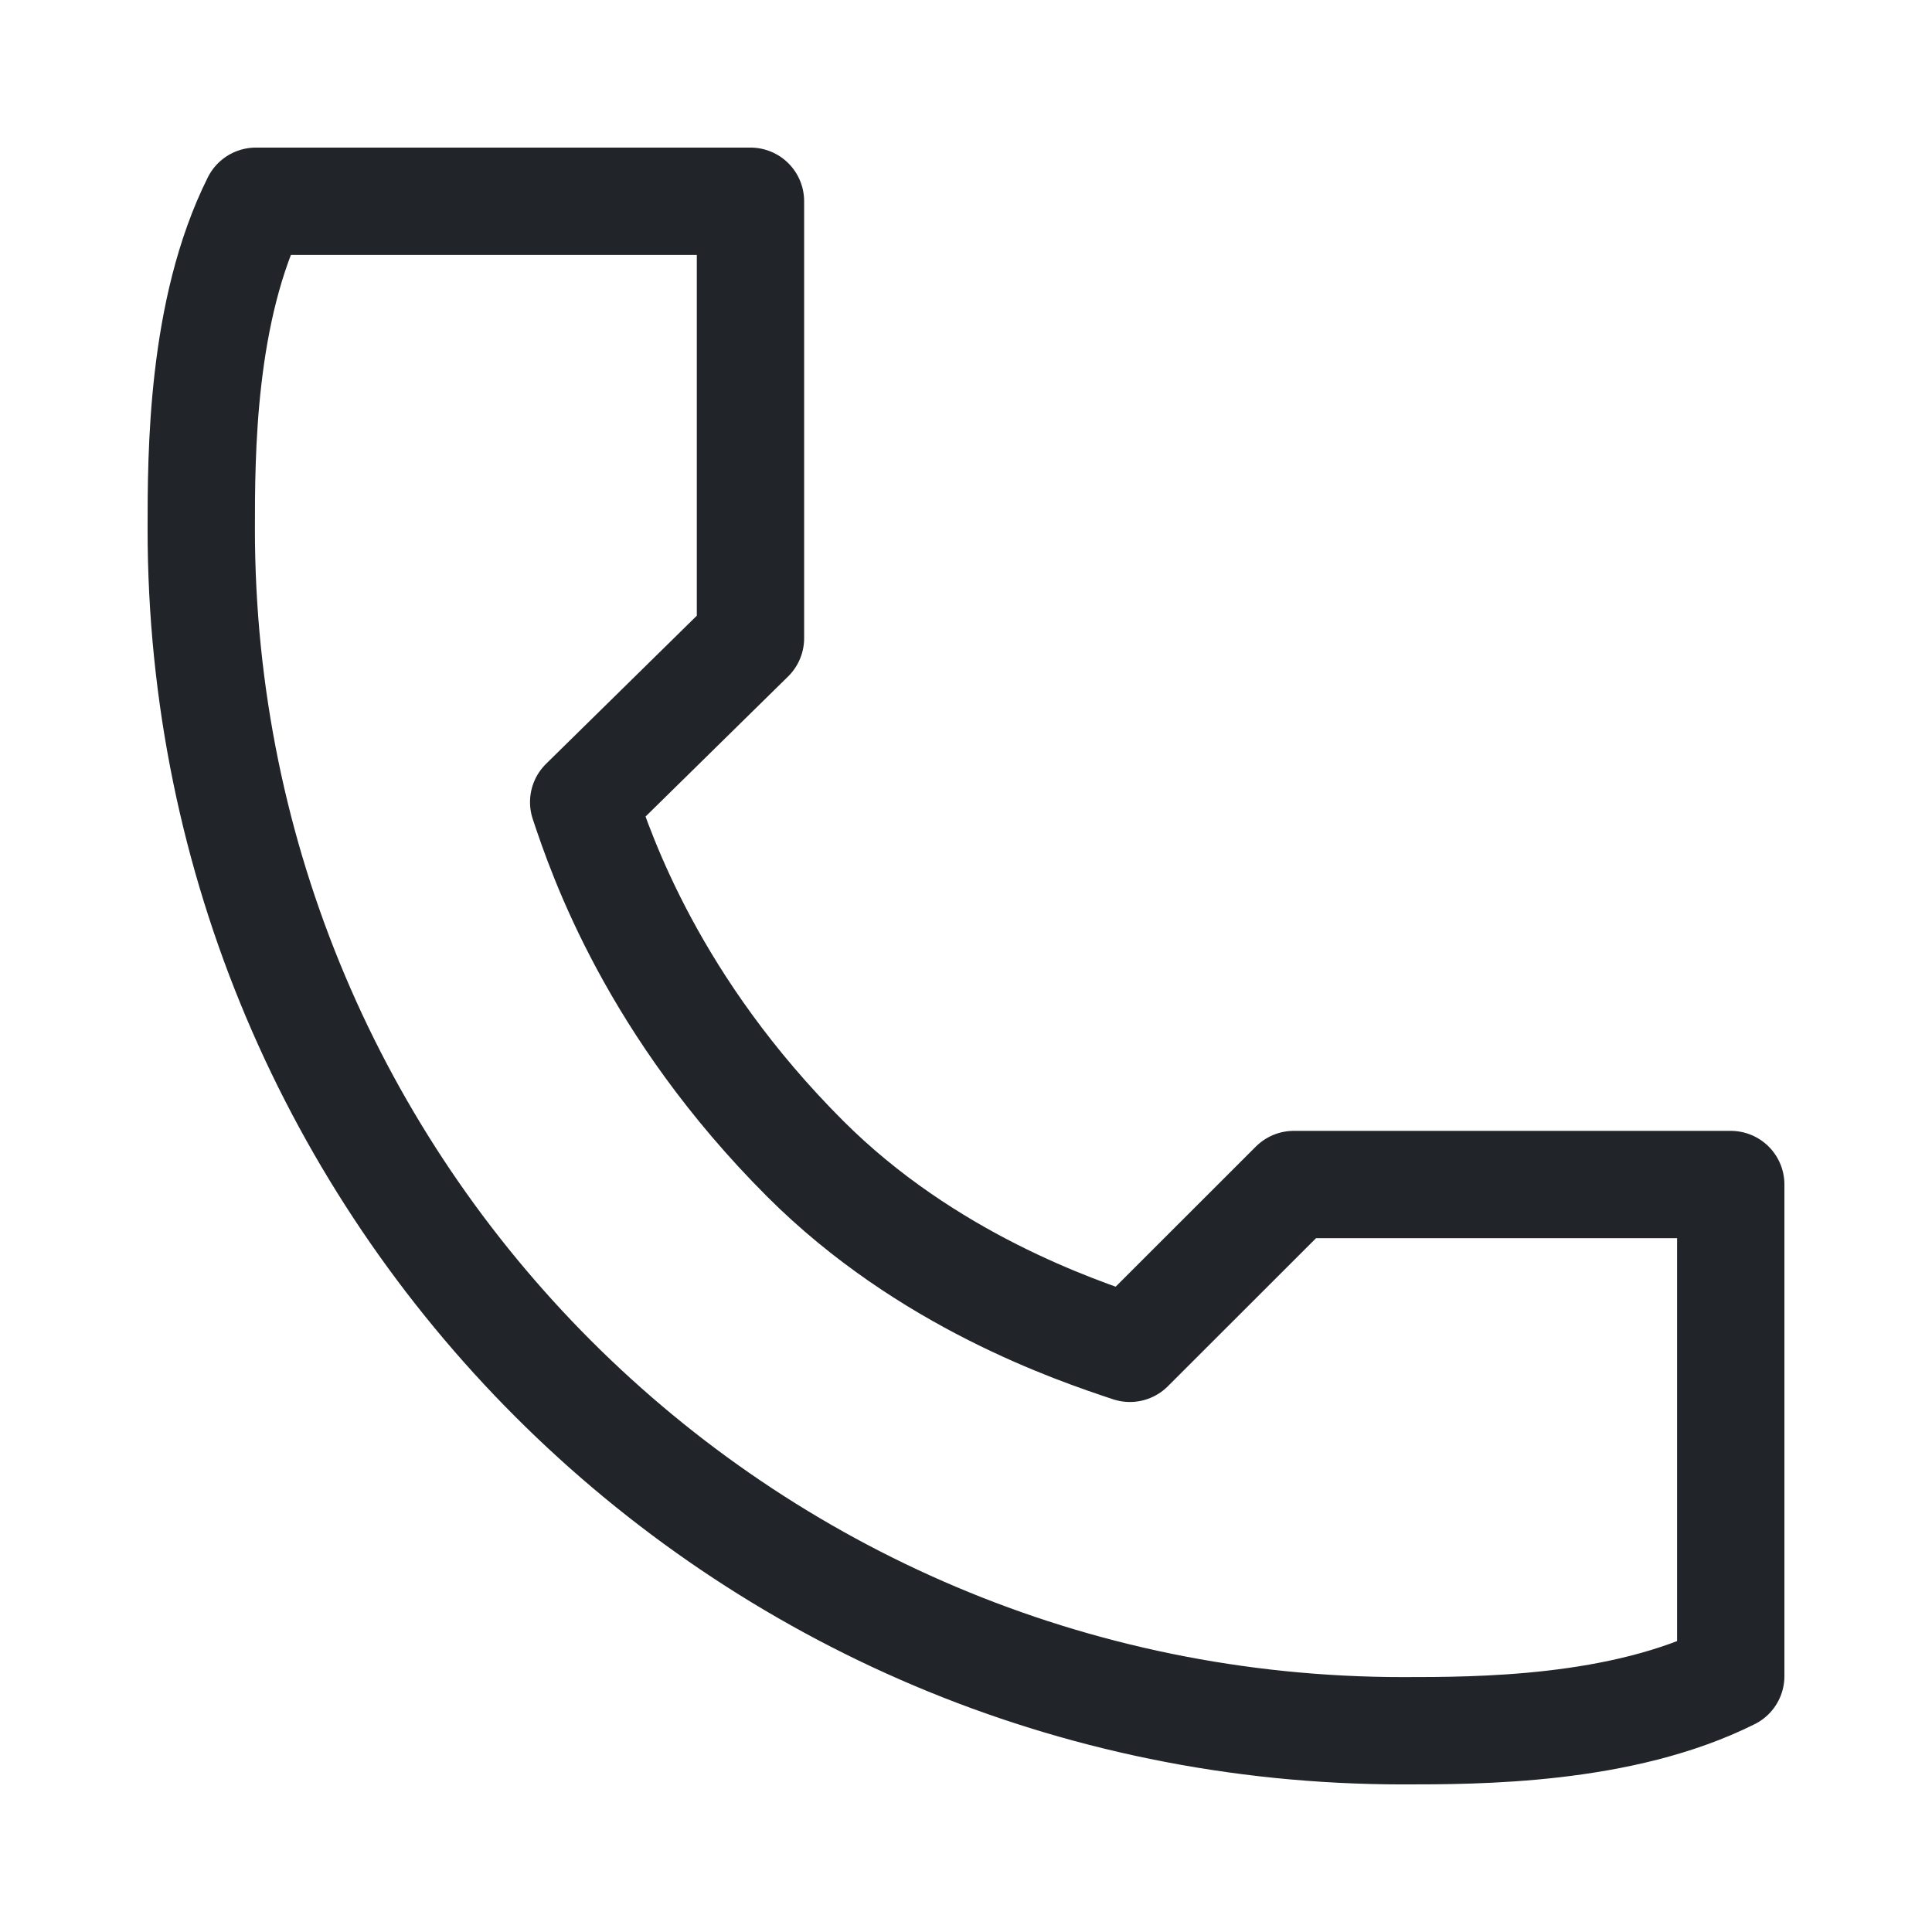 <svg width="18" height="18" viewBox="0 0 18 18" fill="none" xmlns="http://www.w3.org/2000/svg">
<path d="M1.875 4.929C1.875 11.112 6.888 16.125 13.071 16.125C13.767 16.125 15.107 16.125 16.125 15.616V11.036H12.054L10.527 12.562C10.018 12.393 8.632 11.926 7.501 10.795C6.087 9.381 5.607 7.982 5.438 7.473L6.992 5.946V1.875H2.384C1.875 2.893 1.875 4.233 1.875 4.929Z" stroke="#212529" stroke-miterlimit="10" stroke-linecap="round" stroke-linejoin="round"/>
</svg>
